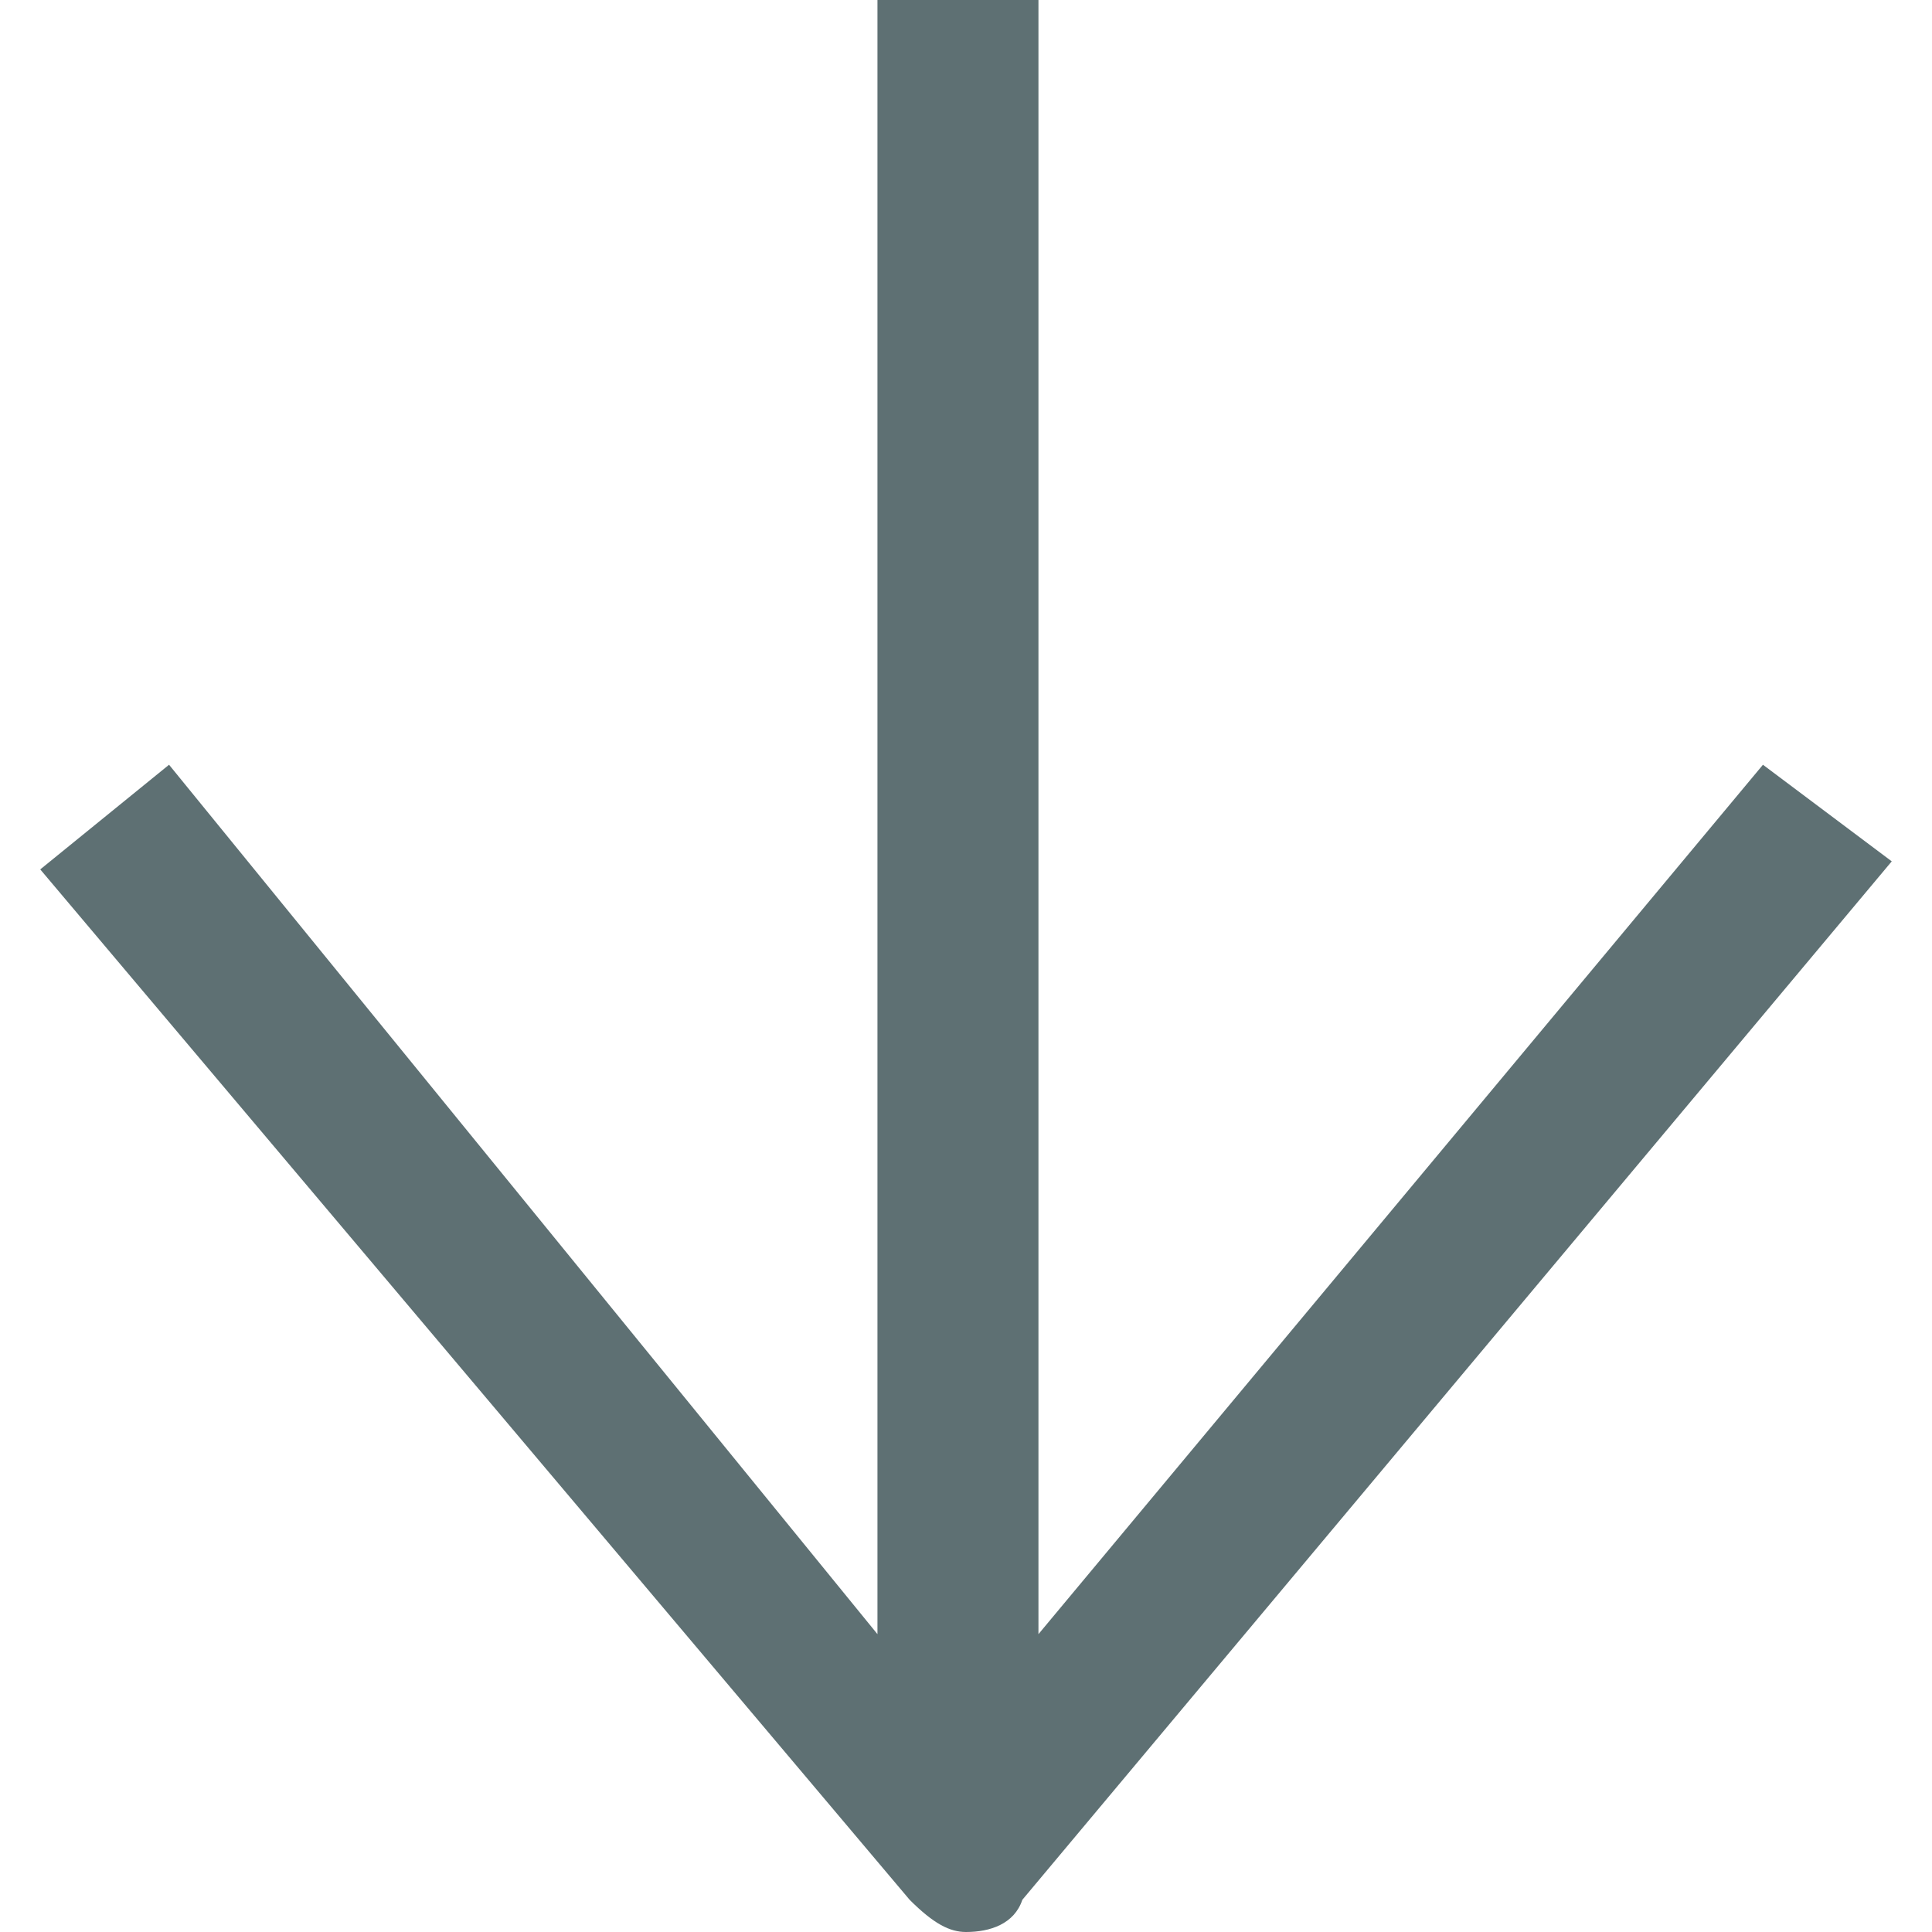 <svg width="24" height="24" viewBox="0 0 24 24" fill="none" xmlns="http://www.w3.org/2000/svg">
<g clip-path="url(#clip0_1035_70)">
<path d="M21.9 9.5L12.9 20.3V0H10.9V20.3L2.1 9.5L0.5 10.8L11.3 23.6C11.6 23.9 11.8 24 12 24C12.3 24 12.6 23.9 12.7 23.6L23.5 10.7L21.9 9.5Z" fill="#5E7073"/>
</g>
<defs>
<clipPath id="clip0_1035_70">
<rect width="24" height="24" fill="white"/>
</clipPath>
</defs>
</svg>
